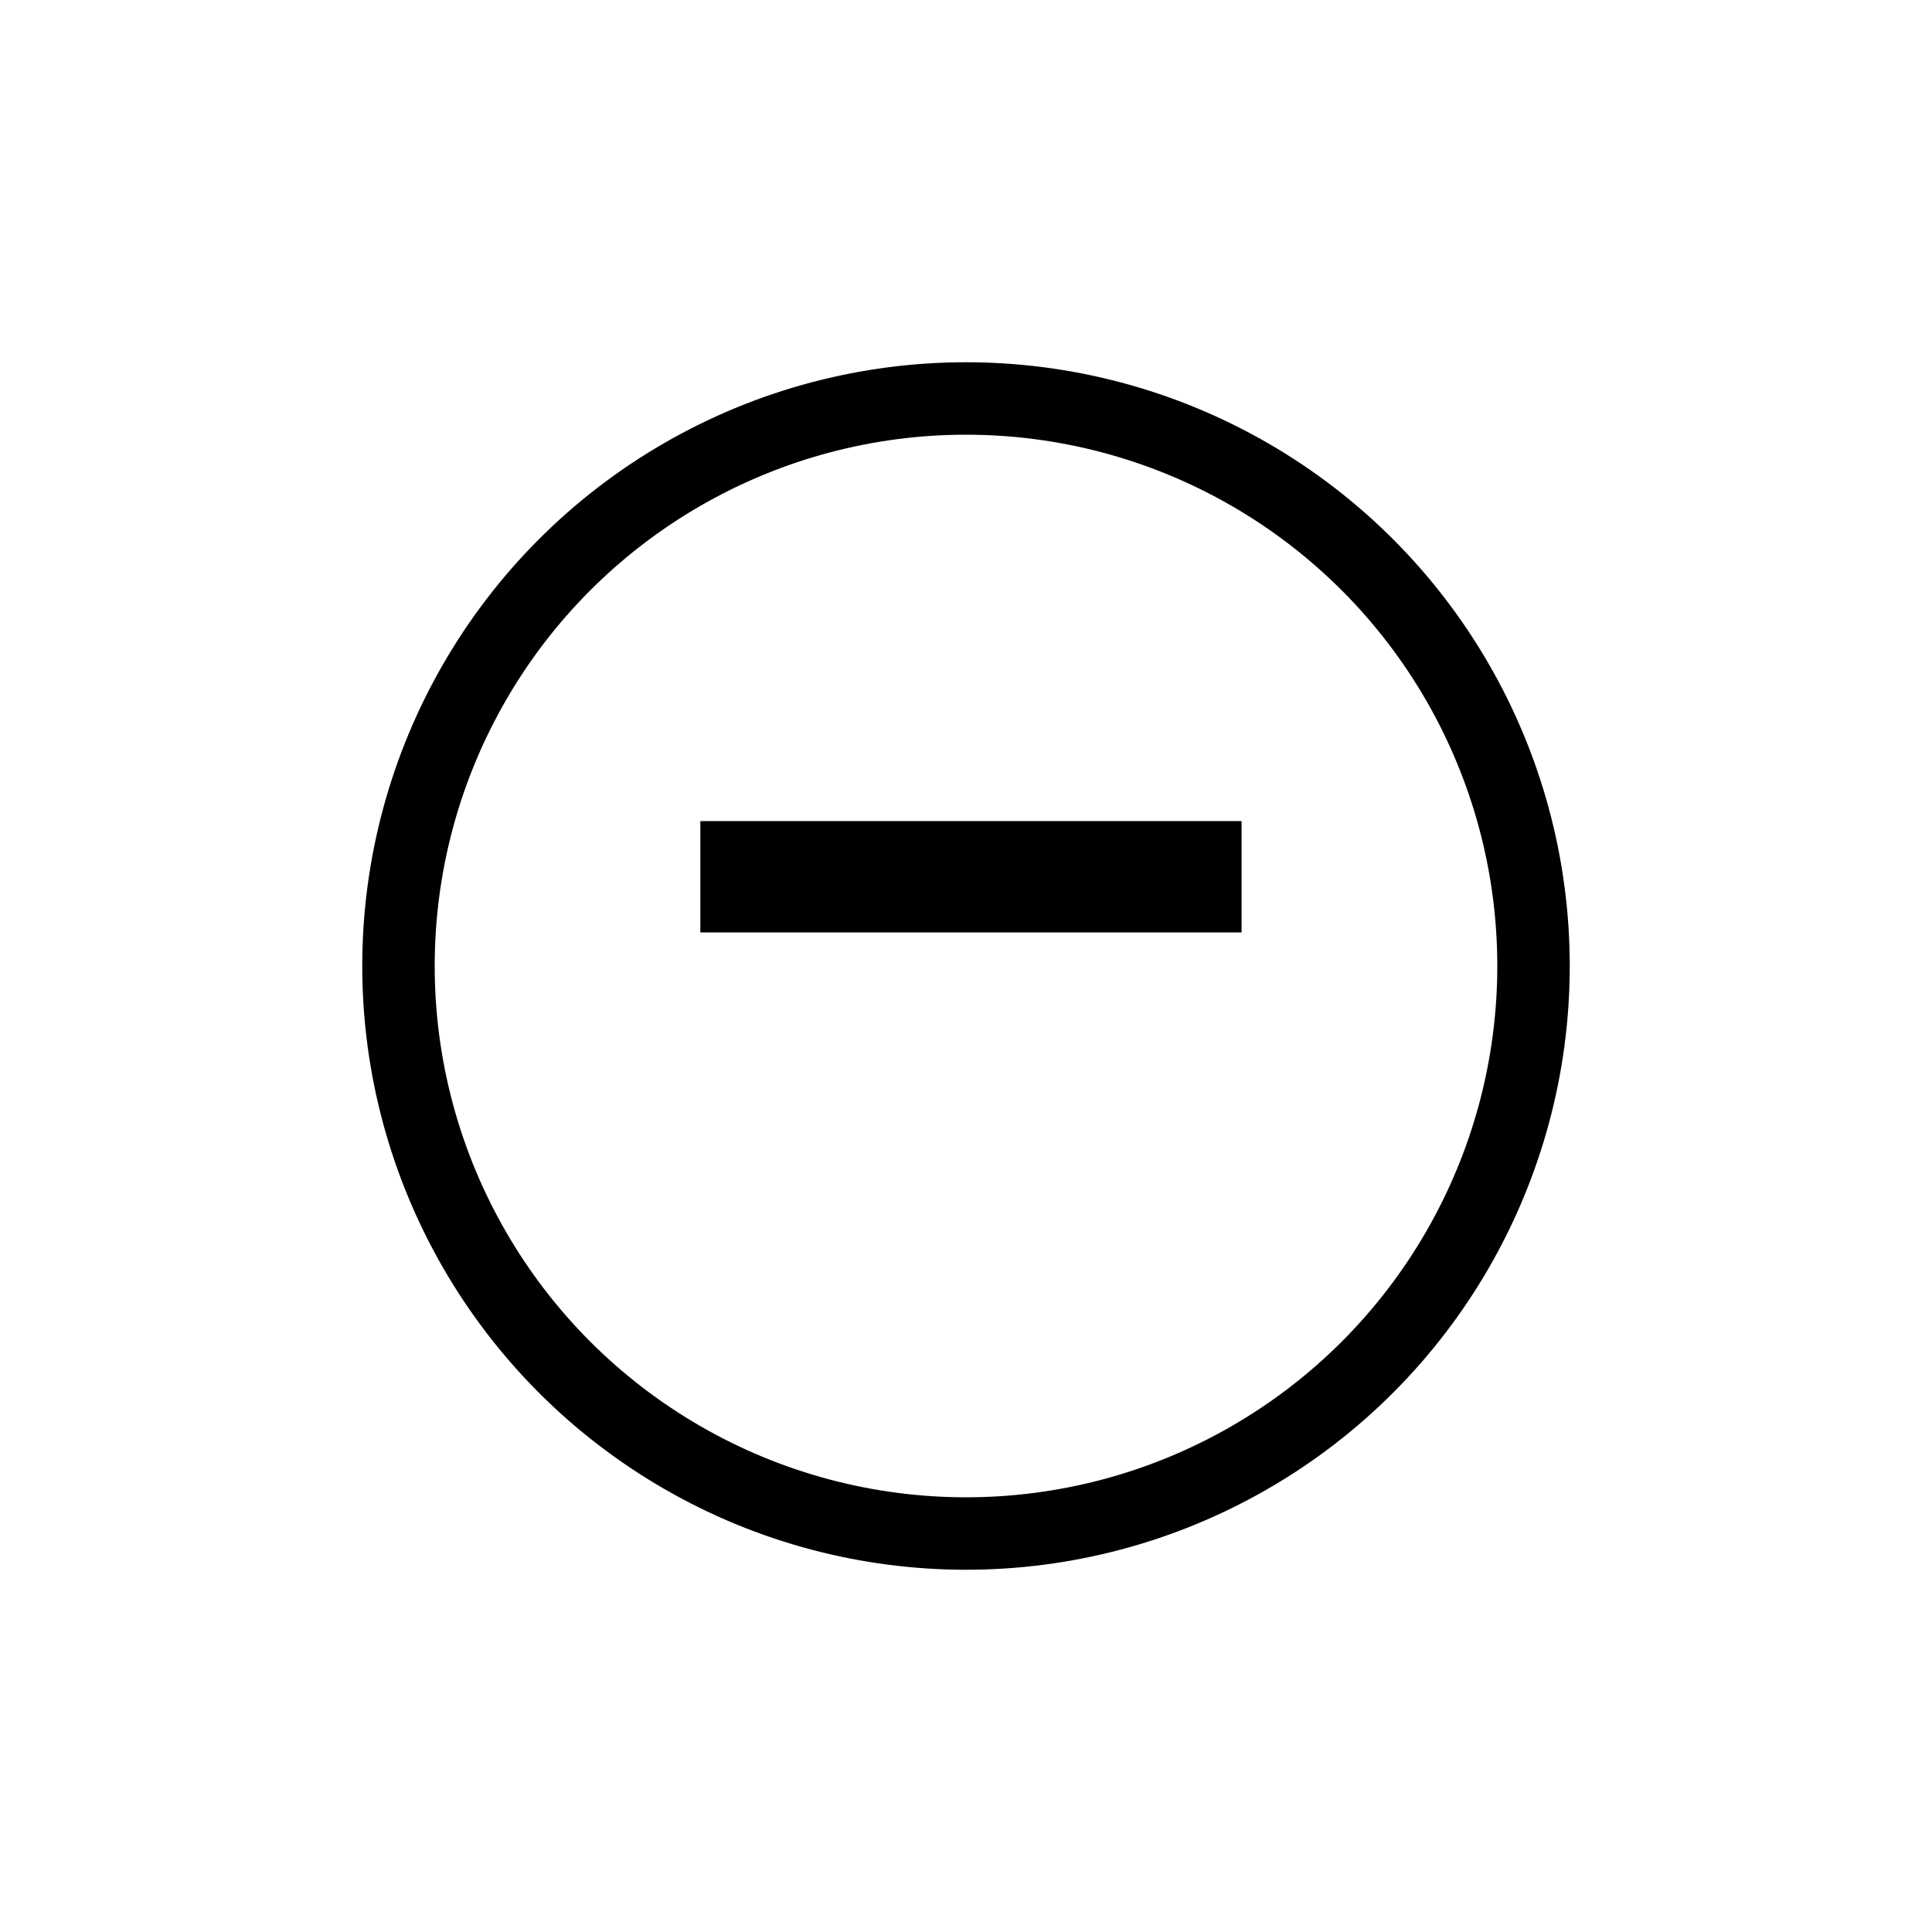 <svg width="80" height="80" viewBox="0 0 80 80" fill="none" xmlns="http://www.w3.org/2000/svg">
<g filter="url(#filter0_d_1359_2950)">
<circle cx="40" cy="36" r="25" fill="white"/>
<circle cx="40" cy="36" r="23.5" stroke="black" stroke-width="3"/>
</g>
<path d="M30 34.5H29.5V35V37.61V38.11H30H38.901H41.511H50.411H50.911V37.61V35V34.5H50.411H41.511H38.901H30Z" fill="black" stroke="black"/>
<defs>
<filter id="filter0_d_1359_2950" x="0" y="0" width="80" height="80" filterUnits="userSpaceOnUse" color-interpolation-filters="sRGB">
<feFlood flood-opacity="0" result="BackgroundImageFix"/>
<feColorMatrix in="SourceAlpha" type="matrix" values="0 0 0 0 0 0 0 0 0 0 0 0 0 0 0 0 0 0 127 0" result="hardAlpha"/>
<feOffset dy="4"/>
<feGaussianBlur stdDeviation="7.5"/>
<feComposite in2="hardAlpha" operator="out"/>
<feColorMatrix type="matrix" values="0 0 0 0 0 0 0 0 0 0 0 0 0 0 0 0 0 0 0.1 0"/>
<feBlend mode="normal" in2="BackgroundImageFix" result="effect1_dropShadow_1359_2950"/>
<feBlend mode="normal" in="SourceGraphic" in2="effect1_dropShadow_1359_2950" result="shape"/>
</filter>
</defs>
</svg>
